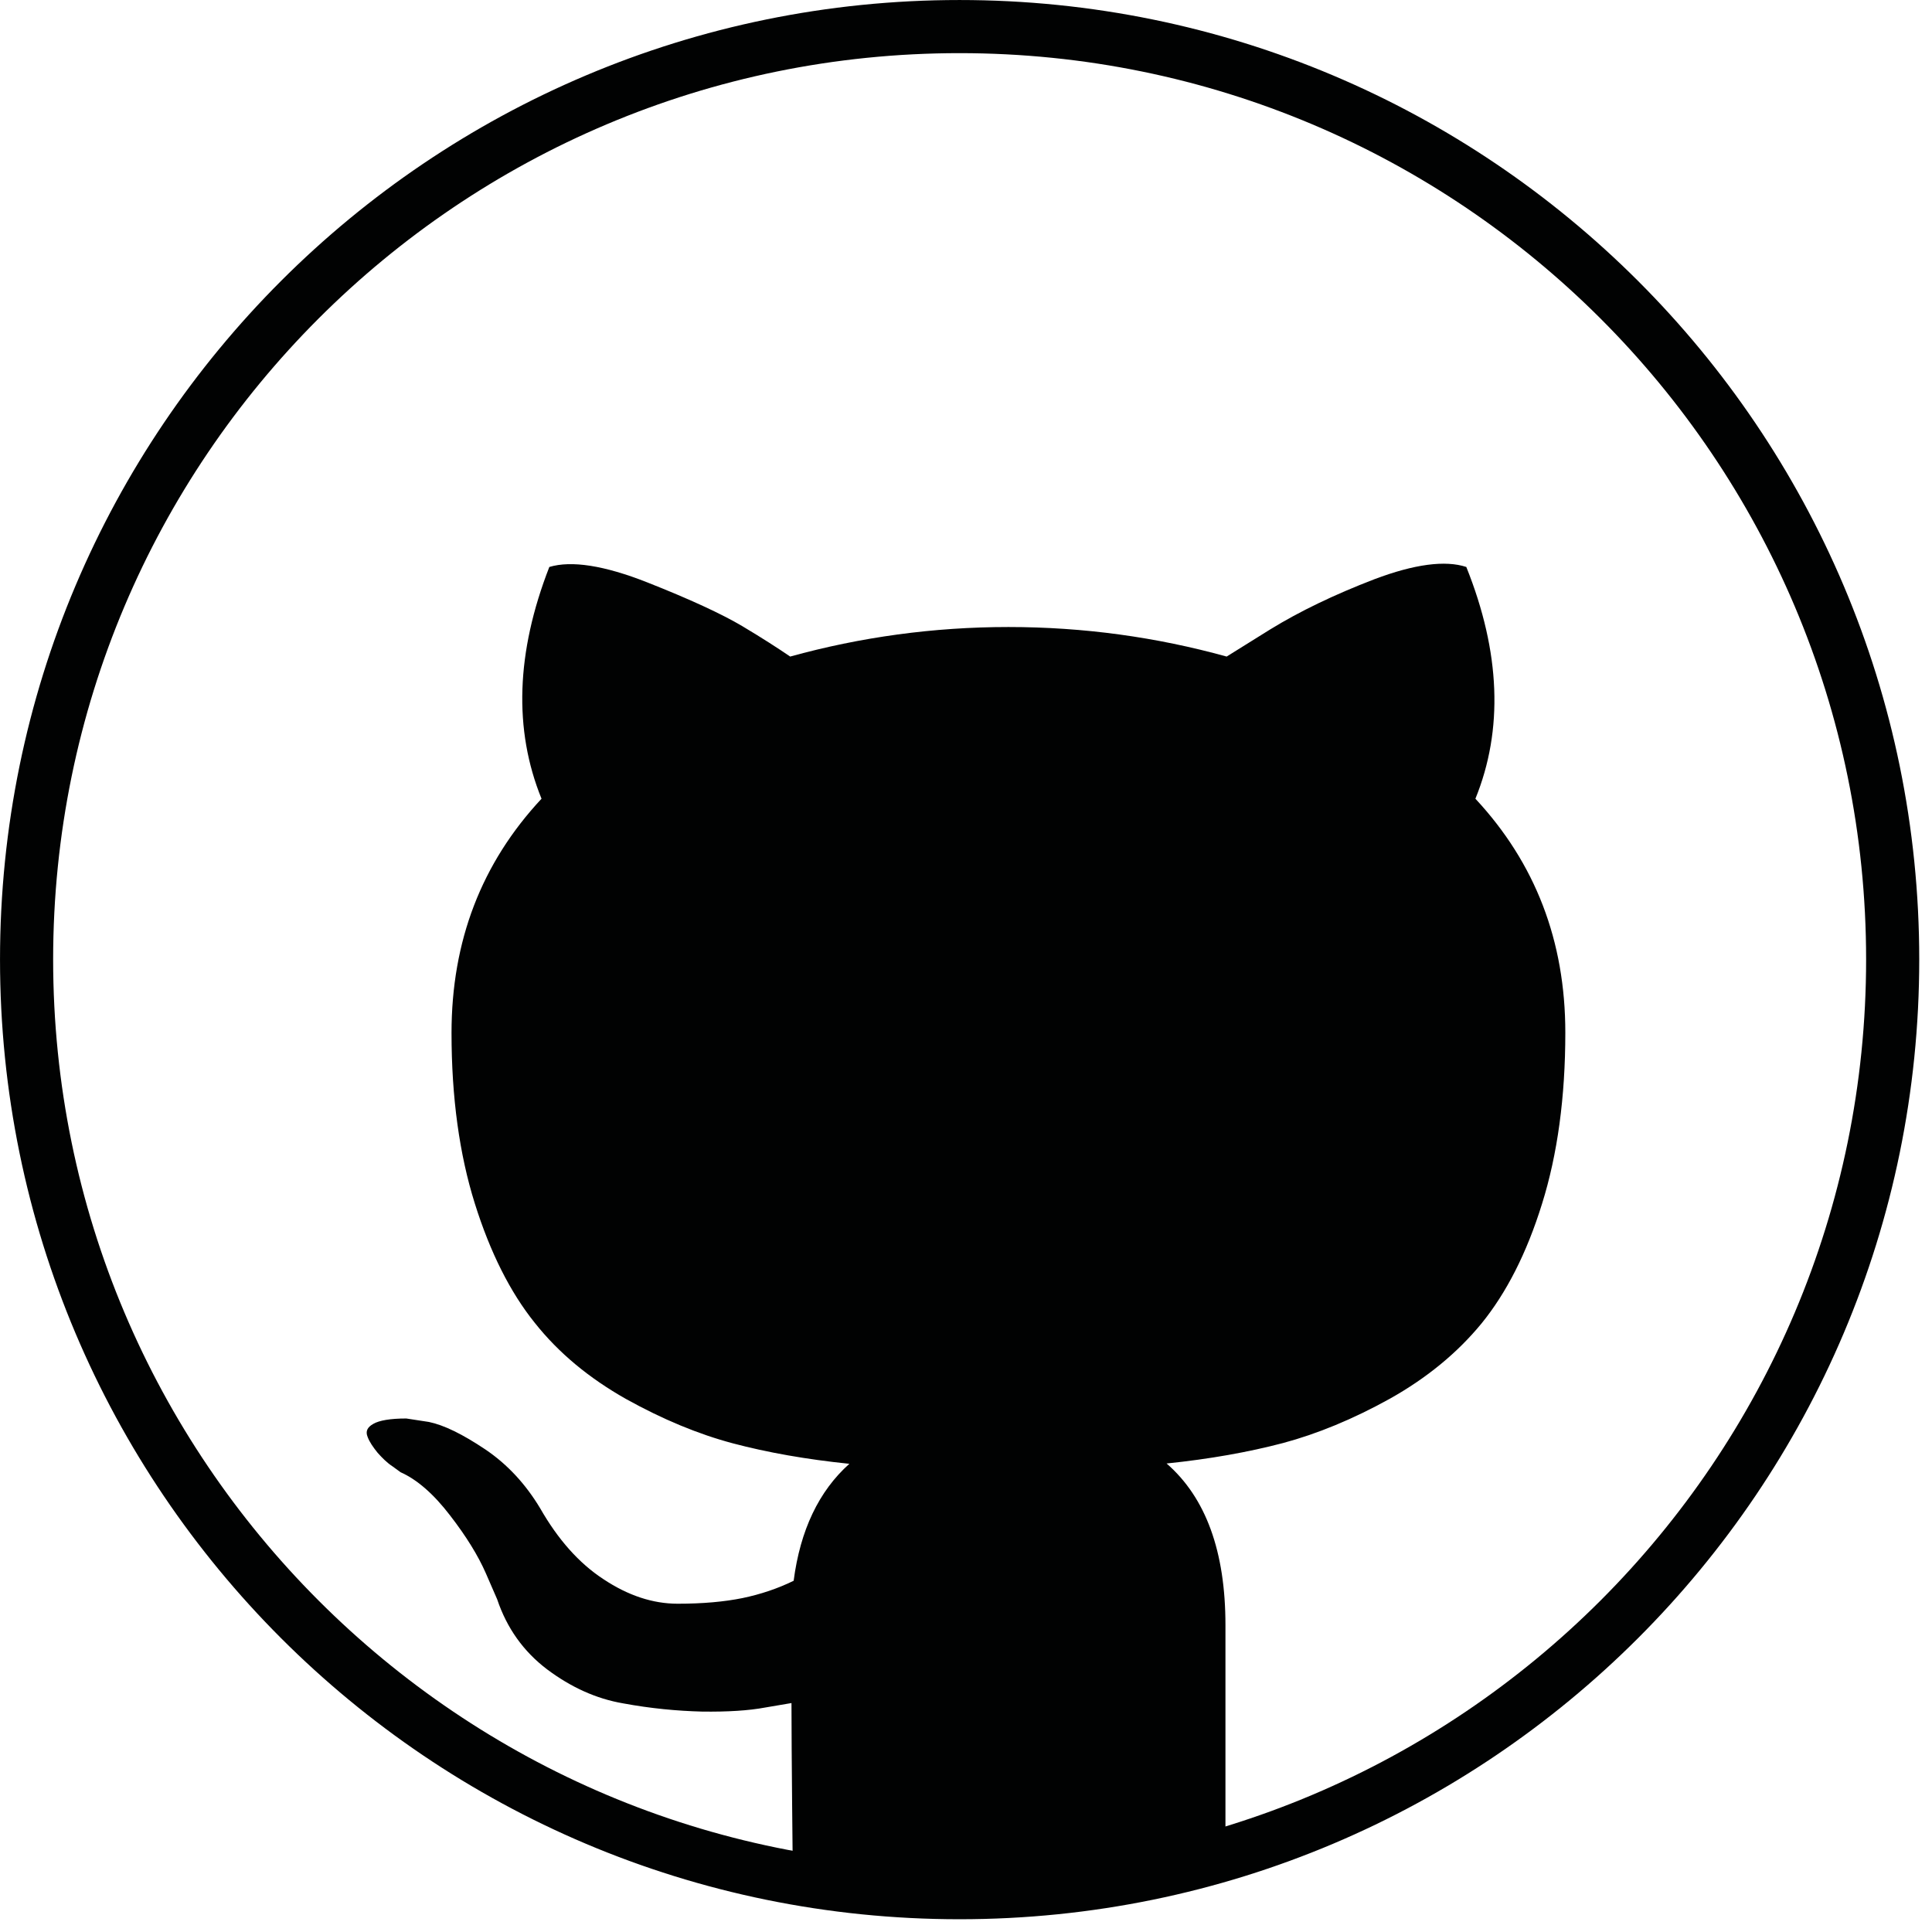 <?xml version="1.0" encoding="UTF-8"?>
<svg xmlns="http://www.w3.org/2000/svg" xmlns:xlink="http://www.w3.org/1999/xlink" width="24pt" height="24pt" viewBox="0 0 24 24" version="1.1">
<defs>
<clipPath id="clip1">
  <path d="M 4 7 L 20 7 L 20 24 L 4 24 Z M 4 7 "/>
</clipPath>
<clipPath id="clip2">
  <path d="M 23.672 12 C 23.672 18.445 18.445 23.672 12 23.672 C 5.555 23.672 0.332 18.445 0.332 12 C 0.332 5.555 5.555 0.332 12 0.332 C 18.445 0.332 23.672 5.555 23.672 12 Z M 23.672 12 "/>
</clipPath>
</defs>
<g id="surface1">
<g clip-path="url(#clip1)" clip-rule="nonzero">
<g clip-path="url(#clip2)" clip-rule="nonzero">
<path style=" stroke:none;fill-rule:nonzero;fill:rgb(0.392%,0.784%,0.784%);fill-opacity:1;" d="M 12.523 23.914 L 10.707 23.766 L 9.66 23.598 C 9.785 23.484 9.848 23.344 9.848 23.172 C 9.848 23.145 9.844 22.891 9.84 22.41 C 9.836 21.93 9.832 21.512 9.832 21.156 L 9.508 21.211 C 9.301 21.25 9.039 21.266 8.723 21.262 C 8.41 21.254 8.082 21.223 7.742 21.16 C 7.402 21.102 7.09 20.957 6.797 20.738 C 6.504 20.516 6.297 20.227 6.176 19.867 L 6.035 19.543 C 5.941 19.328 5.793 19.086 5.59 18.824 C 5.387 18.559 5.18 18.379 4.977 18.289 L 4.875 18.215 C 4.809 18.172 4.75 18.113 4.691 18.047 C 4.637 17.98 4.59 17.914 4.566 17.848 C 4.539 17.781 4.562 17.73 4.637 17.688 C 4.711 17.645 4.848 17.621 5.047 17.621 L 5.328 17.664 C 5.516 17.703 5.746 17.816 6.027 18.004 C 6.305 18.191 6.531 18.438 6.711 18.738 C 6.93 19.121 7.191 19.418 7.496 19.617 C 7.801 19.82 8.109 19.922 8.418 19.922 C 8.73 19.922 8.996 19.898 9.223 19.852 C 9.449 19.805 9.66 19.734 9.859 19.637 C 9.941 19.008 10.172 18.523 10.551 18.184 C 10.016 18.129 9.531 18.043 9.105 17.93 C 8.676 17.816 8.234 17.633 7.777 17.379 C 7.32 17.121 6.941 16.809 6.641 16.43 C 6.34 16.055 6.09 15.562 5.898 14.949 C 5.707 14.34 5.609 13.633 5.609 12.832 C 5.609 11.691 5.98 10.723 6.727 9.922 C 6.379 9.066 6.41 8.105 6.824 7.043 C 7.098 6.961 7.504 7.023 8.039 7.234 C 8.574 7.445 8.969 7.629 9.219 7.777 C 9.469 7.926 9.668 8.055 9.816 8.156 C 10.691 7.914 11.598 7.789 12.527 7.789 C 13.461 7.789 14.363 7.914 15.238 8.156 L 15.777 7.82 C 16.145 7.594 16.574 7.387 17.074 7.195 C 17.57 7.008 17.953 6.957 18.215 7.043 C 18.641 8.105 18.676 9.066 18.328 9.922 C 19.074 10.723 19.445 11.691 19.445 12.828 C 19.445 13.629 19.348 14.34 19.156 14.953 C 18.965 15.57 18.711 16.062 18.406 16.438 C 18.102 16.809 17.719 17.121 17.266 17.375 C 16.809 17.629 16.363 17.812 15.938 17.926 C 15.508 18.039 15.027 18.125 14.492 18.18 C 14.98 18.605 15.223 19.273 15.223 20.188 L 15.223 23.164 C 15.223 23.332 15.285 23.477 15.402 23.59 "/>
</g>
</g>
<path style="fill:none;stroke-width:30;stroke-linecap:butt;stroke-linejoin:miter;stroke:rgb(0.392%,0.784%,0.784%);stroke-opacity:1;stroke-miterlimit:10;" d="M 1066.887 539.95 C 1066.887 830.929 830.929 1066.887 539.95 1066.887 C 248.971 1066.887 13.19 830.929 13.19 539.95 C 13.19 248.971 248.971 13.19 539.95 13.19 C 830.929 13.19 1066.887 248.971 1066.887 539.95 Z M 1066.887 539.95 " transform="matrix(0.022,0,0,0.022,0.04,0.04)"/>
</g>
</svg>
